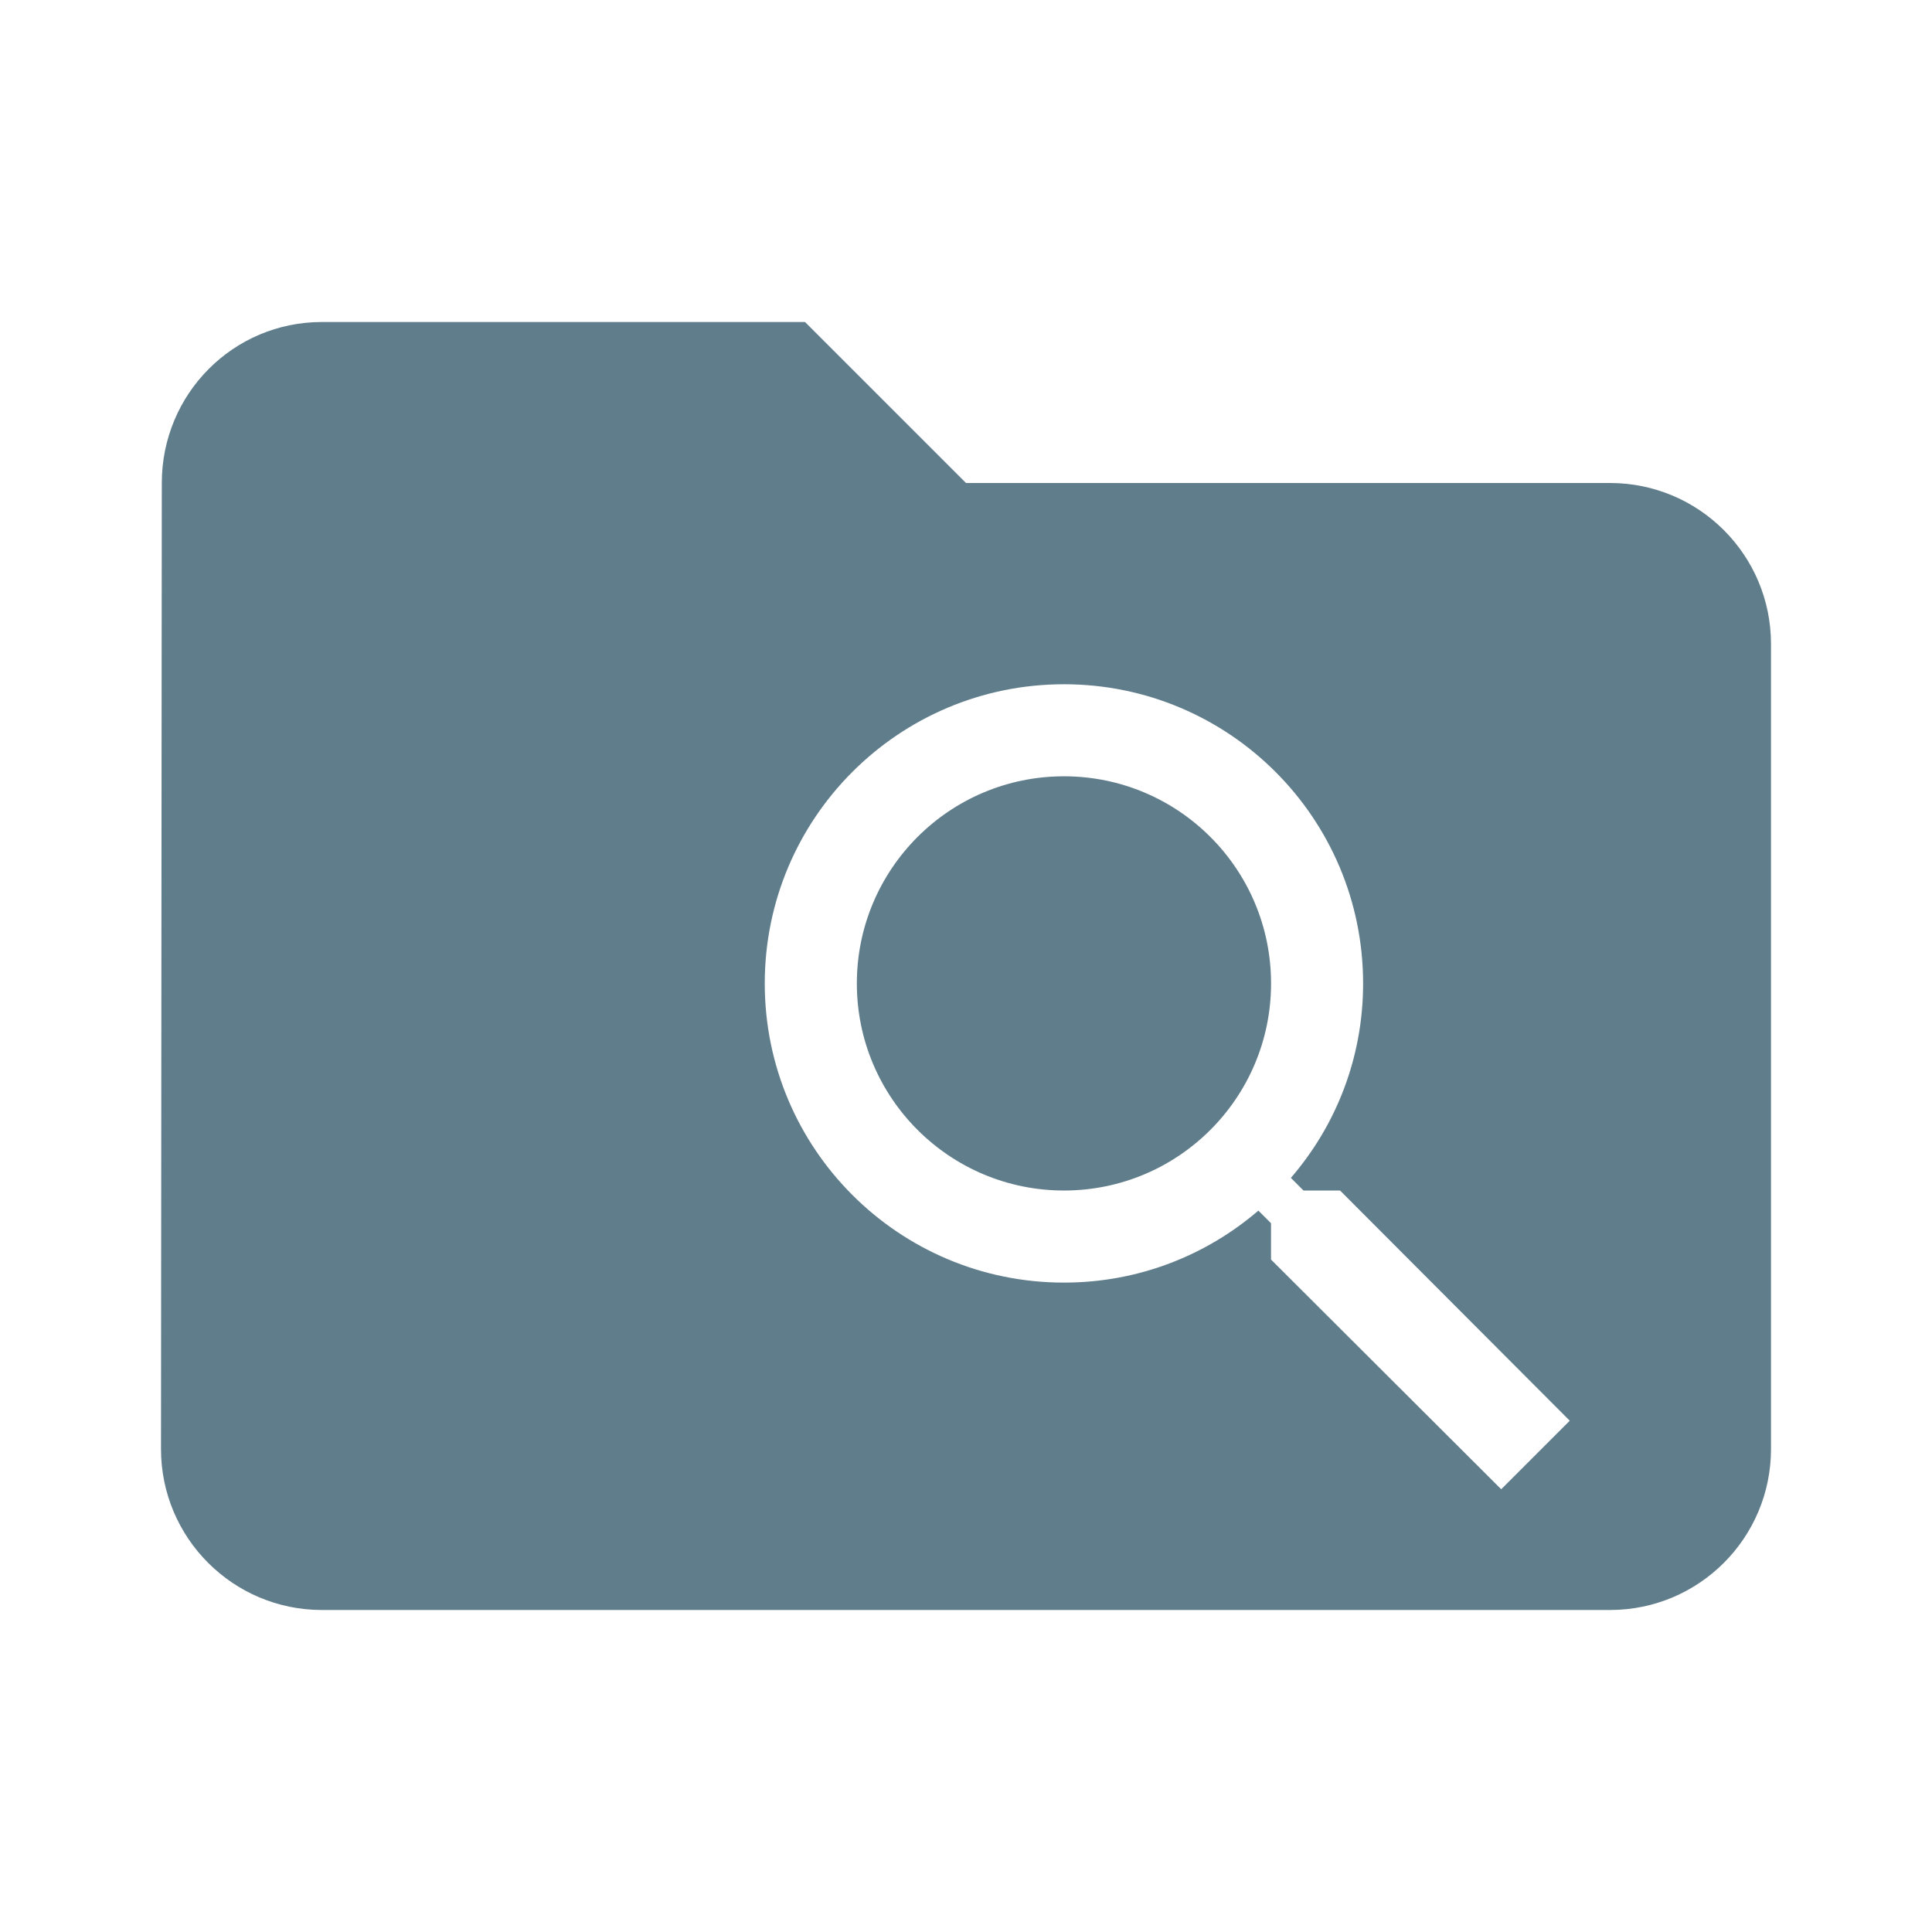 <svg xmlns="http://www.w3.org/2000/svg" fill="#607D8B" viewBox="0 0 48 48"><path d="m8 8c-2.21 0-3.98 1.79-3.98 4l-.02 24c0 2.21 1.79 4 4 4h32c2.21 0 4-1.79 4-4v-20c0-2.21-1.79-4-4-4h-16l-4-4h-12m18.434 9c4.105 0 7.432 3.328 7.432 7.434 0 1.847-.674 3.532-1.795 4.83l.314.314h.908l5.707 5.719-1.703 1.703-5.719-5.707v-.902l-.314-.314c-1.298 1.115-2.983 1.789-4.83 1.789-4.105 0-7.434-3.326-7.434-7.432 0-4.105 3.328-7.434 7.434-7.434m0 2.287c-2.842 0-5.146 2.305-5.146 5.146 0 2.842 2.305 5.145 5.146 5.145 2.842 0 5.145-2.303 5.145-5.145 0-2.842-2.303-5.146-5.145-5.146"/></svg>